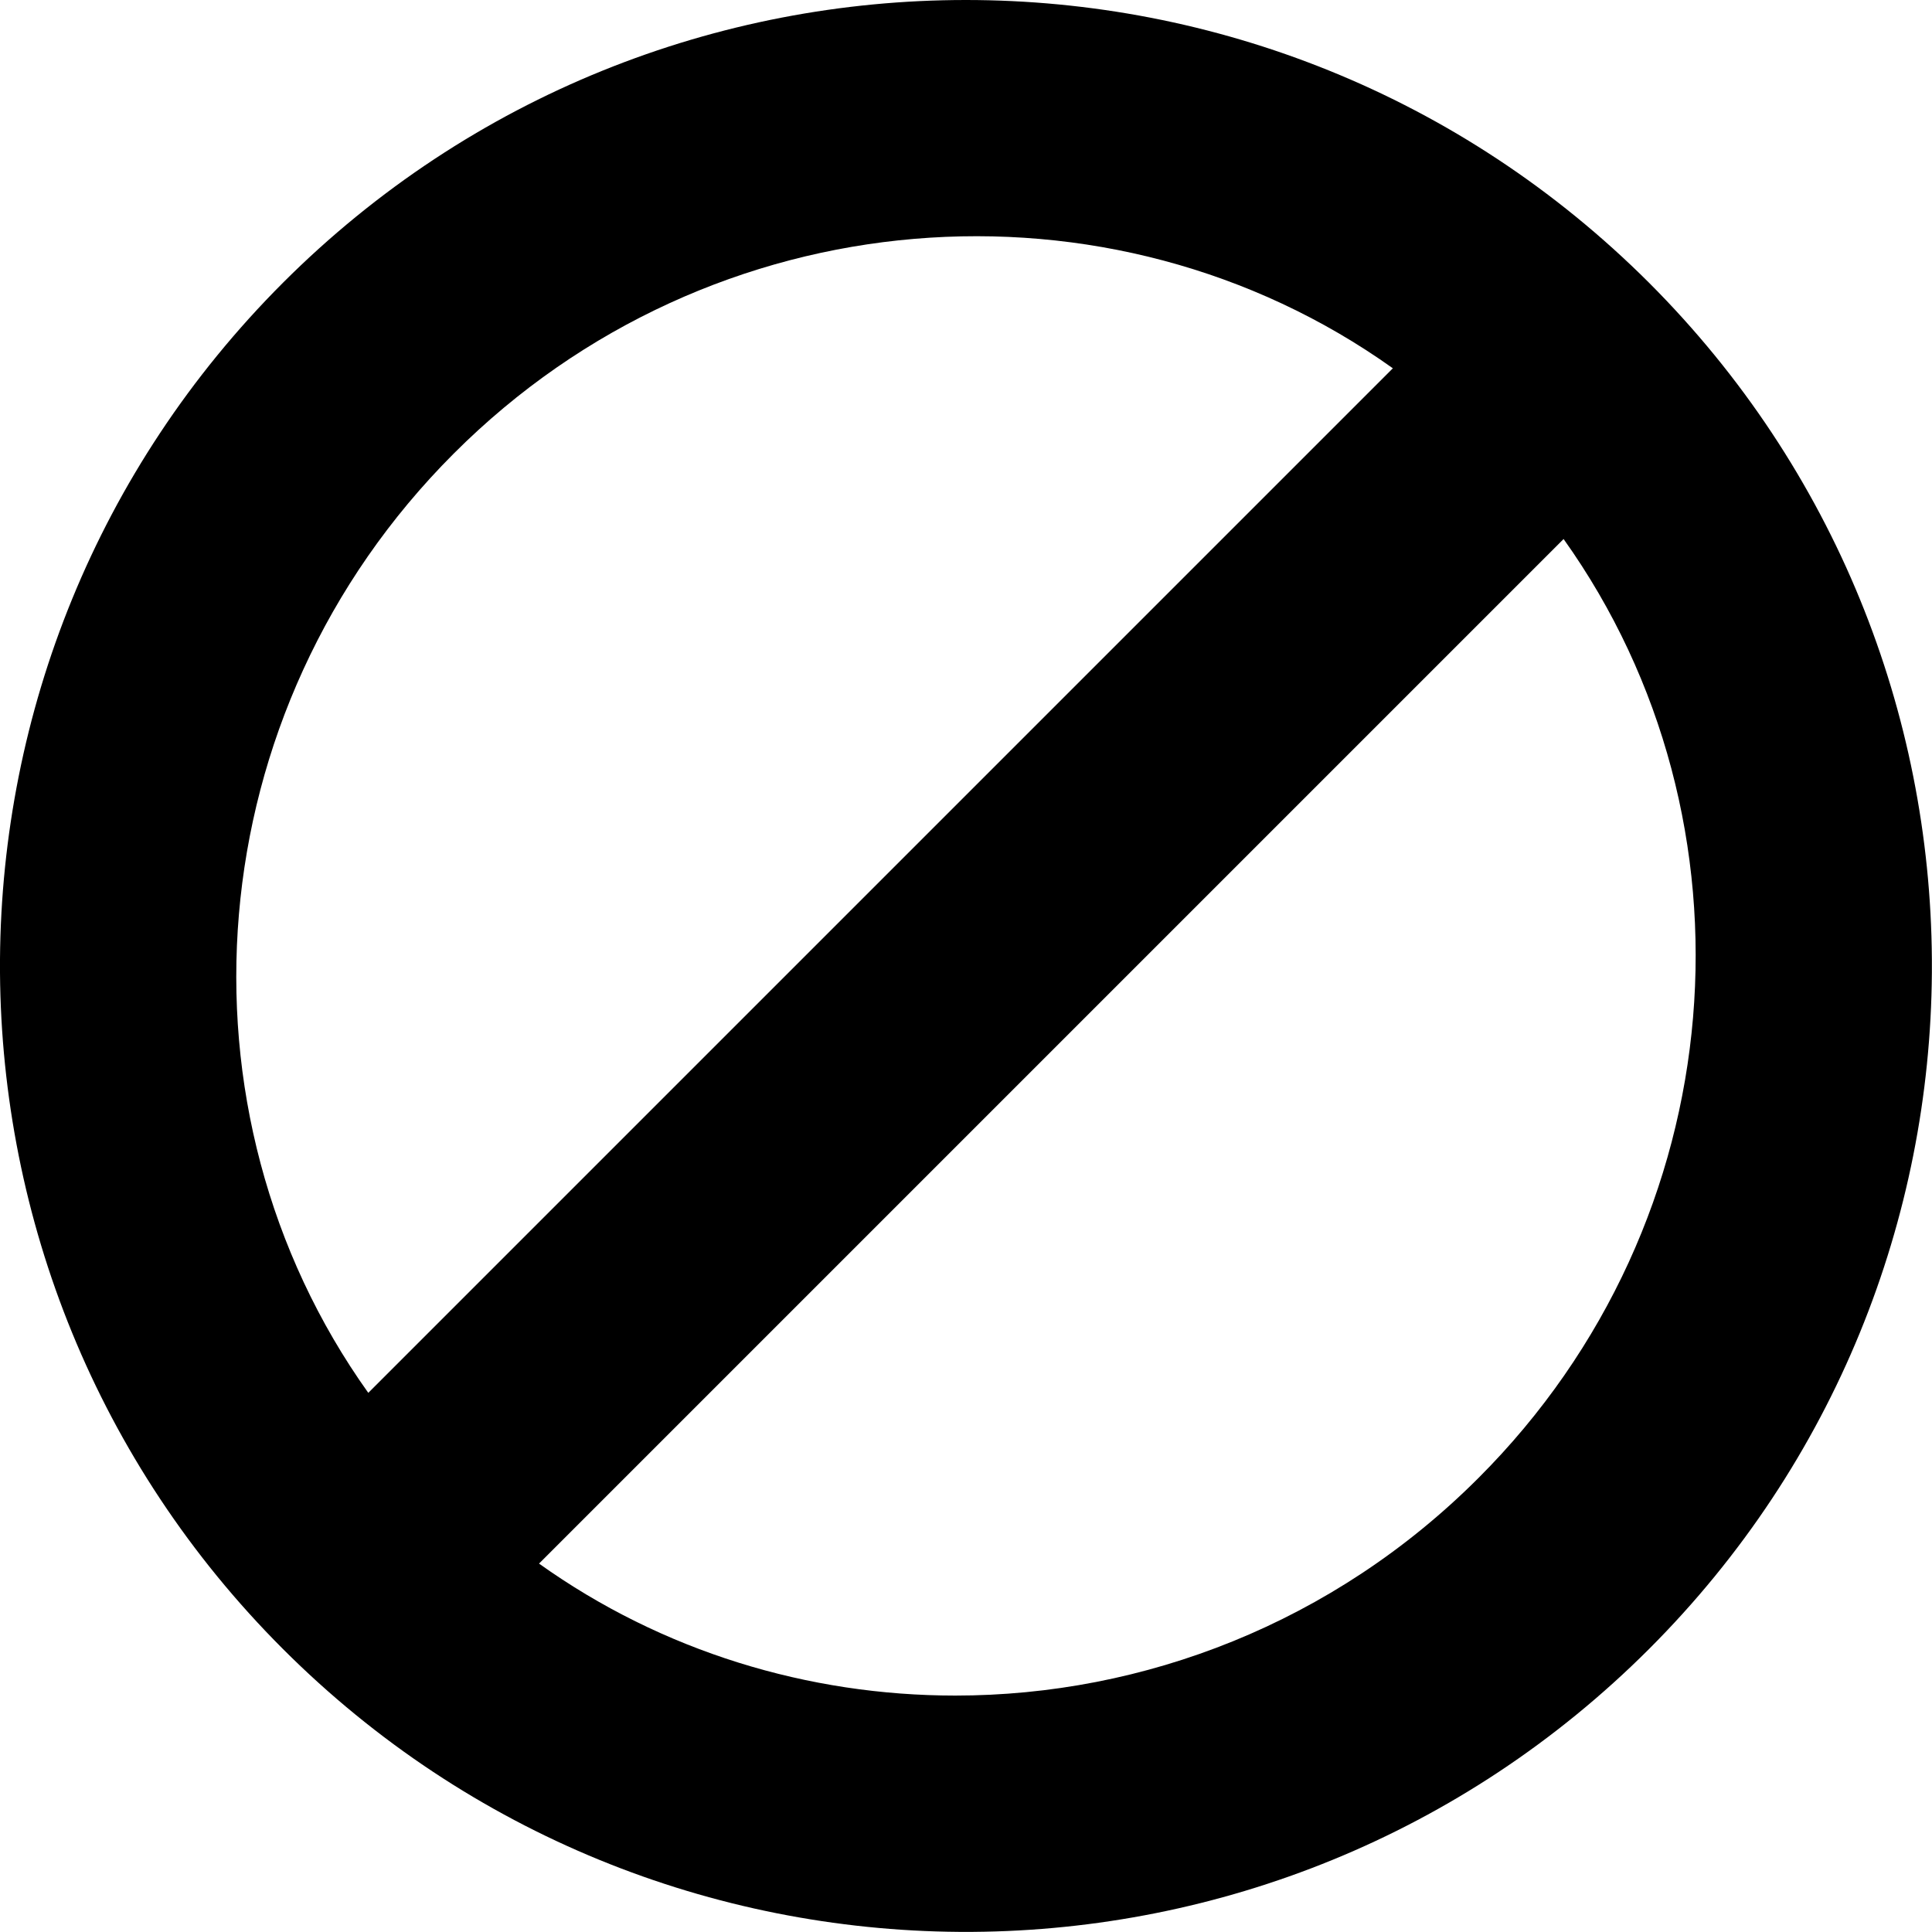 <?xml version="1.0" encoding="UTF-8" standalone="no"?>
<svg width="16px" height="16px" viewBox="0 0 16 16" version="1.1" xmlns="http://www.w3.org/2000/svg" xmlns:xlink="http://www.w3.org/1999/xlink">
    <defs>
        <path d="M2.343,2.342 C0.796,3.89 0.015,5.914 0,7.942 L0,8.057 C0.015,10.085 0.796,12.109 2.343,13.656 C3.89,15.203 5.914,15.984 7.942,15.999 L8.057,15.999 C10.085,15.984 12.109,15.203 13.657,13.656 C15.204,12.109 15.985,10.084 15.999,8.056 L15.999,7.943 C15.985,5.914 15.204,3.89 13.657,2.342 C12.094,0.781 10.047,8.8817842e-16 7.999,8.8817842e-16 C5.952,8.8817842e-16 3.904,0.781 2.343,2.342 L2.343,2.342 Z M3.758,3.756 C5.892,1.62 9.201,1.386 11.535,3.05 L3.05,11.535 C1.386,9.202 1.621,5.893 3.758,3.756 L3.758,3.756 Z M4.464,12.949 L12.949,4.464 C14.613,6.798 14.379,10.107 12.243,12.241 C11.042,13.442 9.471,14.042 7.911,14.042 C6.695,14.042 5.486,13.678 4.464,12.949 L4.464,12.949 Z" id="path-1"></path>
    </defs>
    <g id="web-app" stroke="none" stroke-width="1" fill="none" fill-rule="evenodd">
        <g id="disabled">
            <mask id="mask-2" fill="white">
                <use xlink:href="#path-1"></use>
            </mask>
            <use id="Shape" fill="#000000" xlink:href="#path-1"></use>
        </g>
    </g>
</svg>